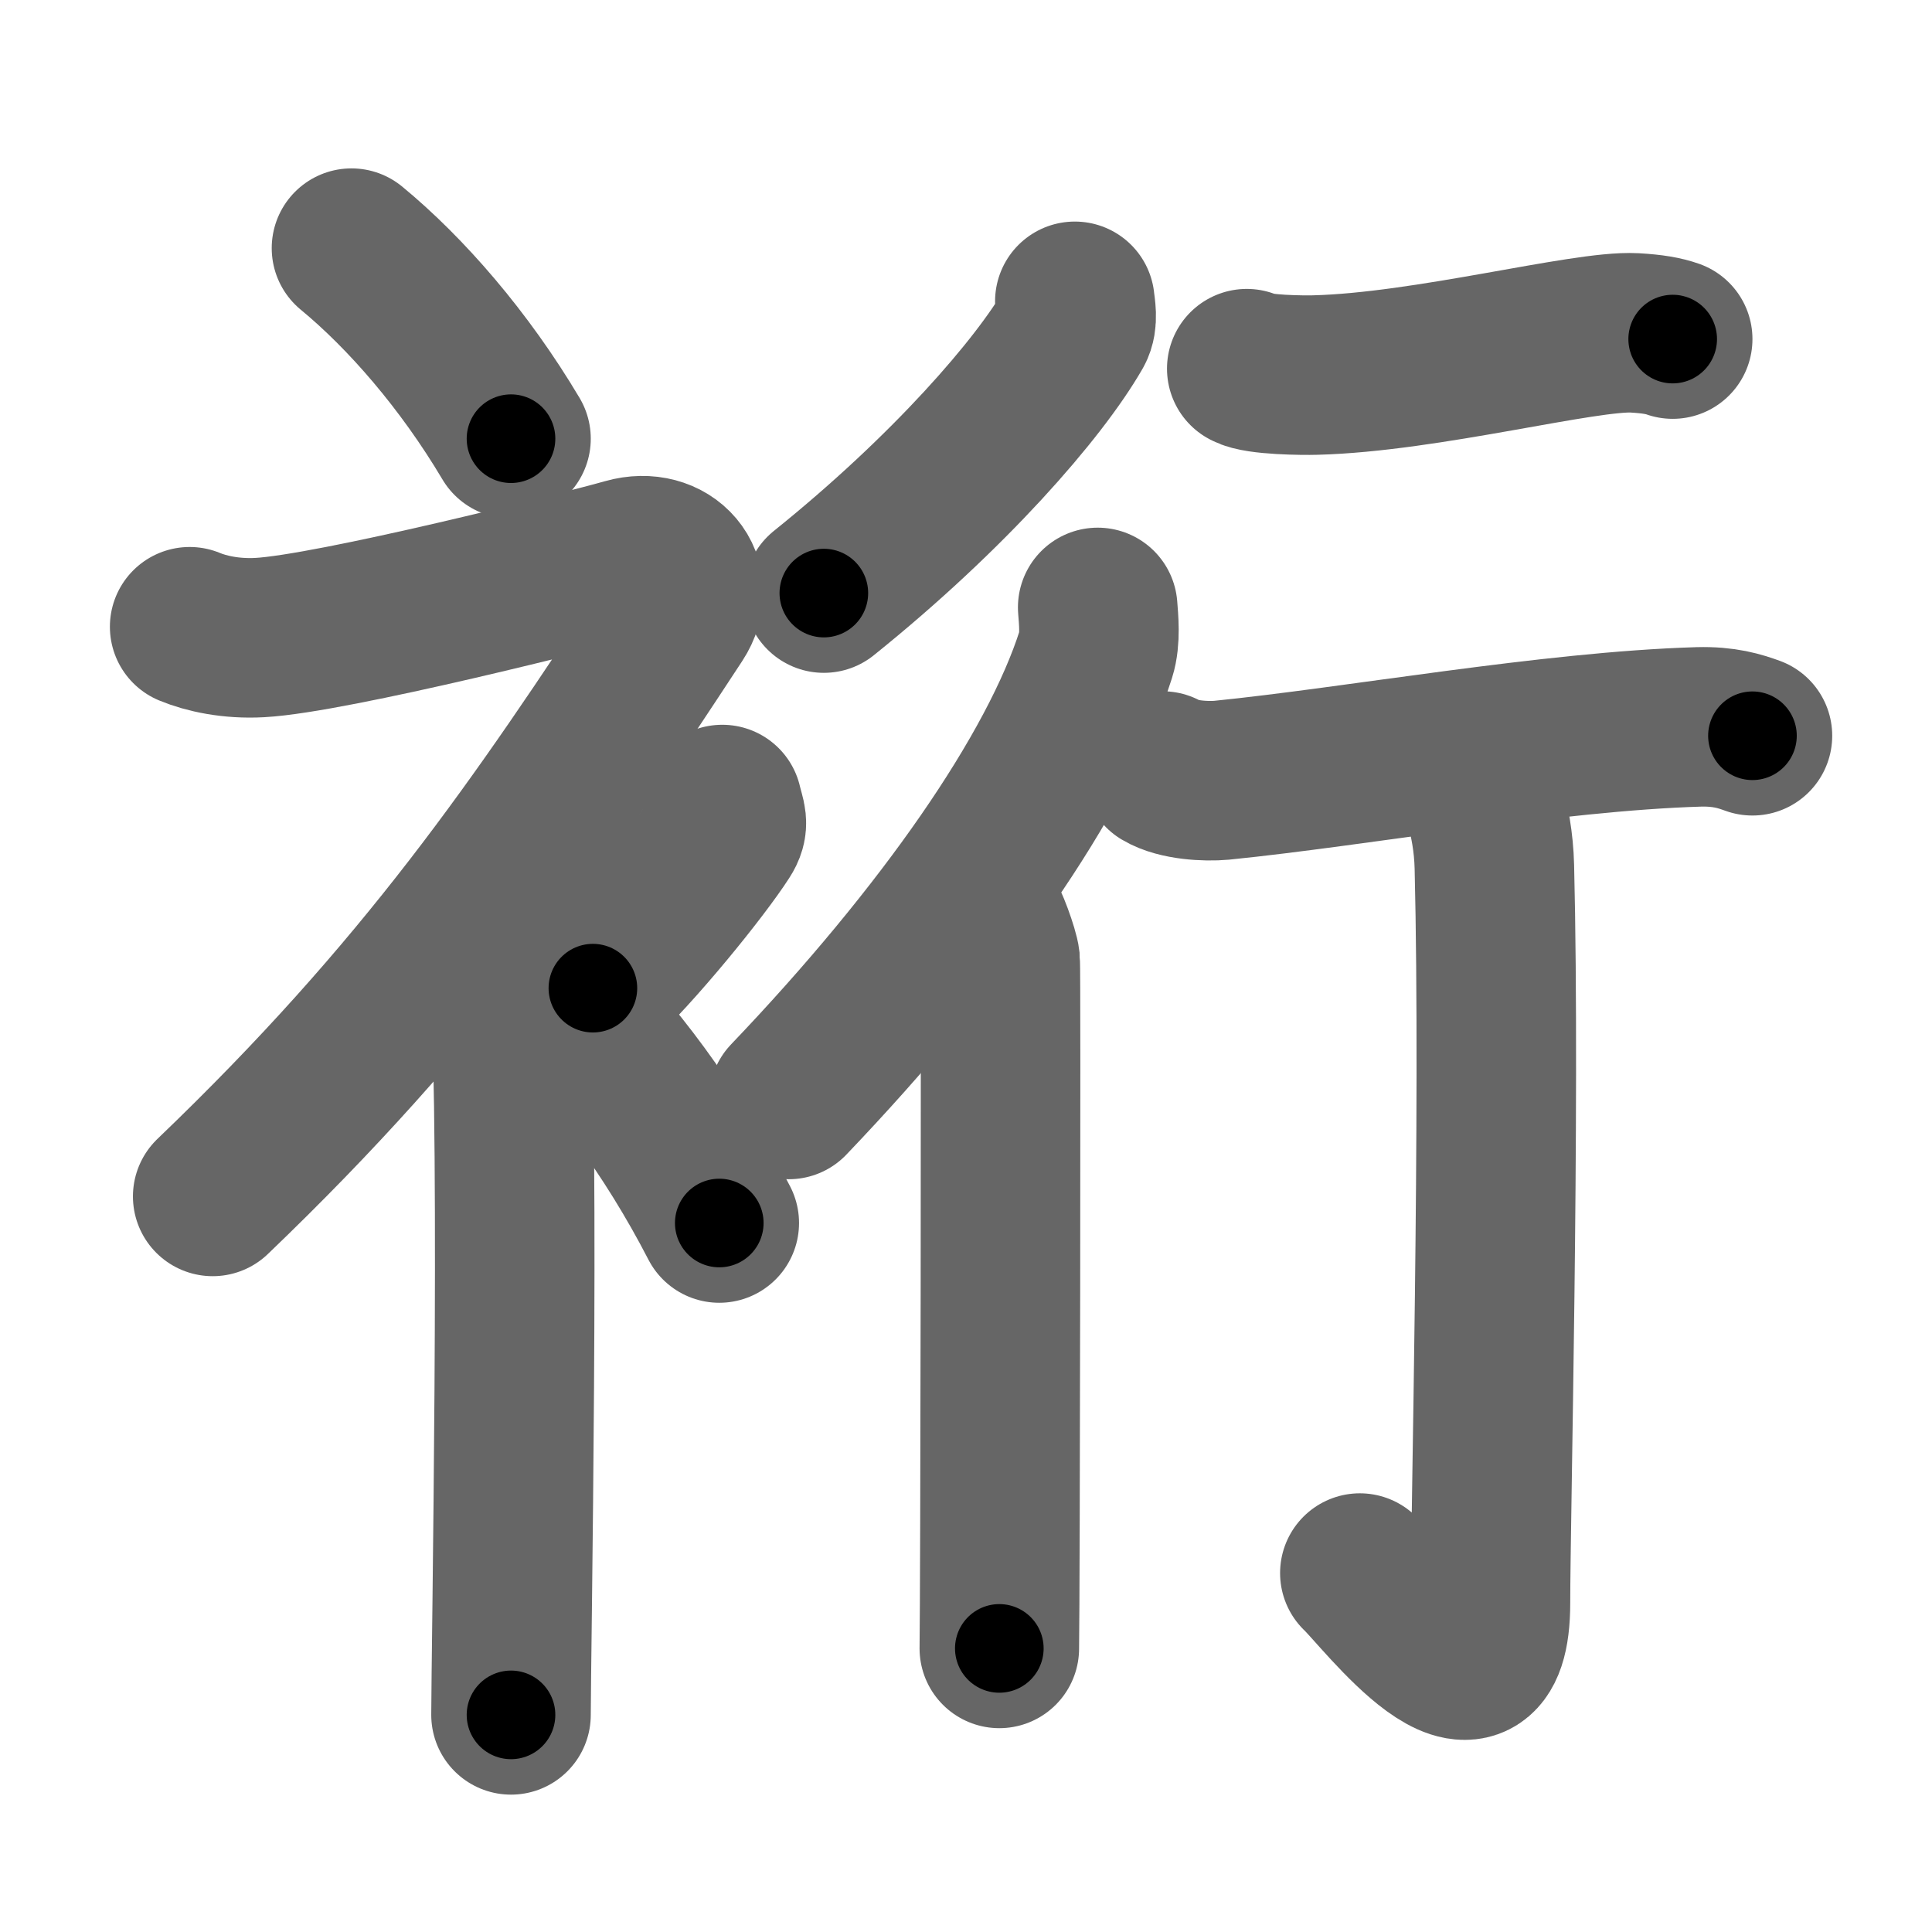 <svg xmlns="http://www.w3.org/2000/svg" width="109" height="109" viewBox="0 0 109 109" id="88c4"><g fill="none" stroke="#666" stroke-width="9" stroke-linecap="round" stroke-linejoin="round"><g><g><path d="M19.83,14c3.07,2.53,6.37,6.32,9,10.75" /><path d="M10.7,35.36c0.94,0.39,2.35,0.7,3.96,0.61c4.09-0.22,18.37-3.83,20.69-4.49c2.33-0.66,4.08,1.33,2.76,3.35C30.36,46.65,24,56,12,67.5" /><path d="M27.5,52.11c0.12,0.29,1.15,1.53,1.27,3.39c0.57,8.93,0.06,38.2,0.06,41.25" /><path d="M40.75,45.39c0.2,0.85,0.4,1.08,0,1.7c-1.2,1.87-4.9,6.45-7.3,8.66" /><path d="M31.33,56.25c3.16,3,6.54,7.5,9.25,12.75" /></g><g><g><path d="M60.64,17c0.04,0.39,0.19,1.08-0.08,1.56c-1.93,3.36-7,9.21-14.08,14.9" /><g><path d="M61.93,34.27c0.05,0.66,0.17,1.78-0.1,2.63c-2.15,6.77-8.56,15.95-17.33,25.13" /><path d="M55.45,51.62c0.27,0.24,0.93,2.09,0.98,2.58c0.05,0.49,0,35.77-0.05,38.8" /></g></g><g><path d="M70.34,20.8c0.62,0.36,3.23,0.38,3.86,0.36c6.3-0.16,15.18-2.53,18.02-2.38c1.02,0.06,1.64,0.17,2.15,0.35" /><path d="M65.59,43.5c0.87,0.52,2.46,0.6,3.33,0.52c7.58-0.76,18.58-2.76,26.91-3.01c1.45-0.04,2.32,0.24,3.04,0.5" /><path d="M83.25,43.66c0.07,0.45,0.99,2.37,1.06,5.25c0.34,13.85-0.22,36.8-0.22,41.51c0,7.65-6.1-0.48-7.37-1.67" /></g></g></g></g><g fill="none" stroke="#000" stroke-width="5" stroke-linecap="round" stroke-linejoin="round"><path d="M19.83,14c3.07,2.53,6.37,6.32,9,10.75" stroke-dasharray="14.087" stroke-dashoffset="14.087"><animate attributeName="stroke-dashoffset" values="14.087;14.087;0" dur="0.141s" fill="freeze" begin="0s;88c4.click" /></path><path d="M10.7,35.36c0.94,0.39,2.35,0.7,3.96,0.61c4.09-0.22,18.37-3.83,20.69-4.49c2.33-0.66,4.08,1.33,2.76,3.35C30.36,46.65,24,56,12,67.5" stroke-dasharray="73.035" stroke-dashoffset="73.035"><animate attributeName="stroke-dashoffset" values="73.035" fill="freeze" begin="88c4.click" /><animate attributeName="stroke-dashoffset" values="73.035;73.035;0" keyTimes="0;0.204;1" dur="0.69s" fill="freeze" begin="0s;88c4.click" /></path><path d="M27.5,52.11c0.12,0.29,1.15,1.53,1.27,3.39c0.57,8.93,0.06,38.2,0.06,41.25" stroke-dasharray="44.919" stroke-dashoffset="44.919"><animate attributeName="stroke-dashoffset" values="44.919" fill="freeze" begin="88c4.click" /><animate attributeName="stroke-dashoffset" values="44.919;44.919;0" keyTimes="0;0.606;1" dur="1.139s" fill="freeze" begin="0s;88c4.click" /></path><path d="M40.75,45.39c0.2,0.85,0.4,1.08,0,1.7c-1.2,1.87-4.9,6.45-7.3,8.66" stroke-dasharray="13.123" stroke-dashoffset="13.123"><animate attributeName="stroke-dashoffset" values="13.123" fill="freeze" begin="88c4.click" /><animate attributeName="stroke-dashoffset" values="13.123;13.123;0" keyTimes="0;0.897;1" dur="1.27s" fill="freeze" begin="0s;88c4.click" /></path><path d="M31.33,56.25c3.16,3,6.54,7.5,9.25,12.75" stroke-dasharray="15.822" stroke-dashoffset="15.822"><animate attributeName="stroke-dashoffset" values="15.822" fill="freeze" begin="88c4.click" /><animate attributeName="stroke-dashoffset" values="15.822;15.822;0" keyTimes="0;0.889;1" dur="1.428s" fill="freeze" begin="0s;88c4.click" /></path><path d="M60.64,17c0.04,0.39,0.19,1.08-0.08,1.56c-1.93,3.36-7,9.21-14.08,14.9" stroke-dasharray="22.182" stroke-dashoffset="22.182"><animate attributeName="stroke-dashoffset" values="22.182" fill="freeze" begin="88c4.click" /><animate attributeName="stroke-dashoffset" values="22.182;22.182;0" keyTimes="0;0.865;1" dur="1.65s" fill="freeze" begin="0s;88c4.click" /></path><path d="M61.93,34.27c0.05,0.66,0.17,1.78-0.1,2.63c-2.15,6.77-8.56,15.95-17.33,25.13" stroke-dasharray="33.395" stroke-dashoffset="33.395"><animate attributeName="stroke-dashoffset" values="33.395" fill="freeze" begin="88c4.click" /><animate attributeName="stroke-dashoffset" values="33.395;33.395;0" keyTimes="0;0.832;1" dur="1.984s" fill="freeze" begin="0s;88c4.click" /></path><path d="M55.45,51.62c0.27,0.24,0.93,2.09,0.98,2.58c0.05,0.49,0,35.77-0.05,38.8" stroke-dasharray="41.578" stroke-dashoffset="41.578"><animate attributeName="stroke-dashoffset" values="41.578" fill="freeze" begin="88c4.click" /><animate attributeName="stroke-dashoffset" values="41.578;41.578;0" keyTimes="0;0.827;1" dur="2.4s" fill="freeze" begin="0s;88c4.click" /></path><path d="M70.34,20.8c0.62,0.36,3.23,0.38,3.86,0.36c6.3-0.16,15.18-2.53,18.02-2.38c1.02,0.06,1.64,0.17,2.15,0.35" stroke-dasharray="24.281" stroke-dashoffset="24.281"><animate attributeName="stroke-dashoffset" values="24.281" fill="freeze" begin="88c4.click" /><animate attributeName="stroke-dashoffset" values="24.281;24.281;0" keyTimes="0;0.908;1" dur="2.643s" fill="freeze" begin="0s;88c4.click" /></path><path d="M65.59,43.5c0.87,0.52,2.46,0.6,3.33,0.52c7.58-0.76,18.58-2.76,26.91-3.01c1.45-0.04,2.32,0.24,3.04,0.5" stroke-dasharray="33.605" stroke-dashoffset="33.605"><animate attributeName="stroke-dashoffset" values="33.605" fill="freeze" begin="88c4.click" /><animate attributeName="stroke-dashoffset" values="33.605;33.605;0" keyTimes="0;0.887;1" dur="2.979s" fill="freeze" begin="0s;88c4.click" /></path><path d="M83.25,43.66c0.07,0.45,0.99,2.37,1.06,5.25c0.34,13.85-0.22,36.8-0.22,41.51c0,7.65-6.1-0.48-7.37-1.67" stroke-dasharray="58.643" stroke-dashoffset="58.643"><animate attributeName="stroke-dashoffset" values="58.643" fill="freeze" begin="88c4.click" /><animate attributeName="stroke-dashoffset" values="58.643;58.643;0" keyTimes="0;0.836;1" dur="3.565s" fill="freeze" begin="0s;88c4.click" /></path></g></svg>